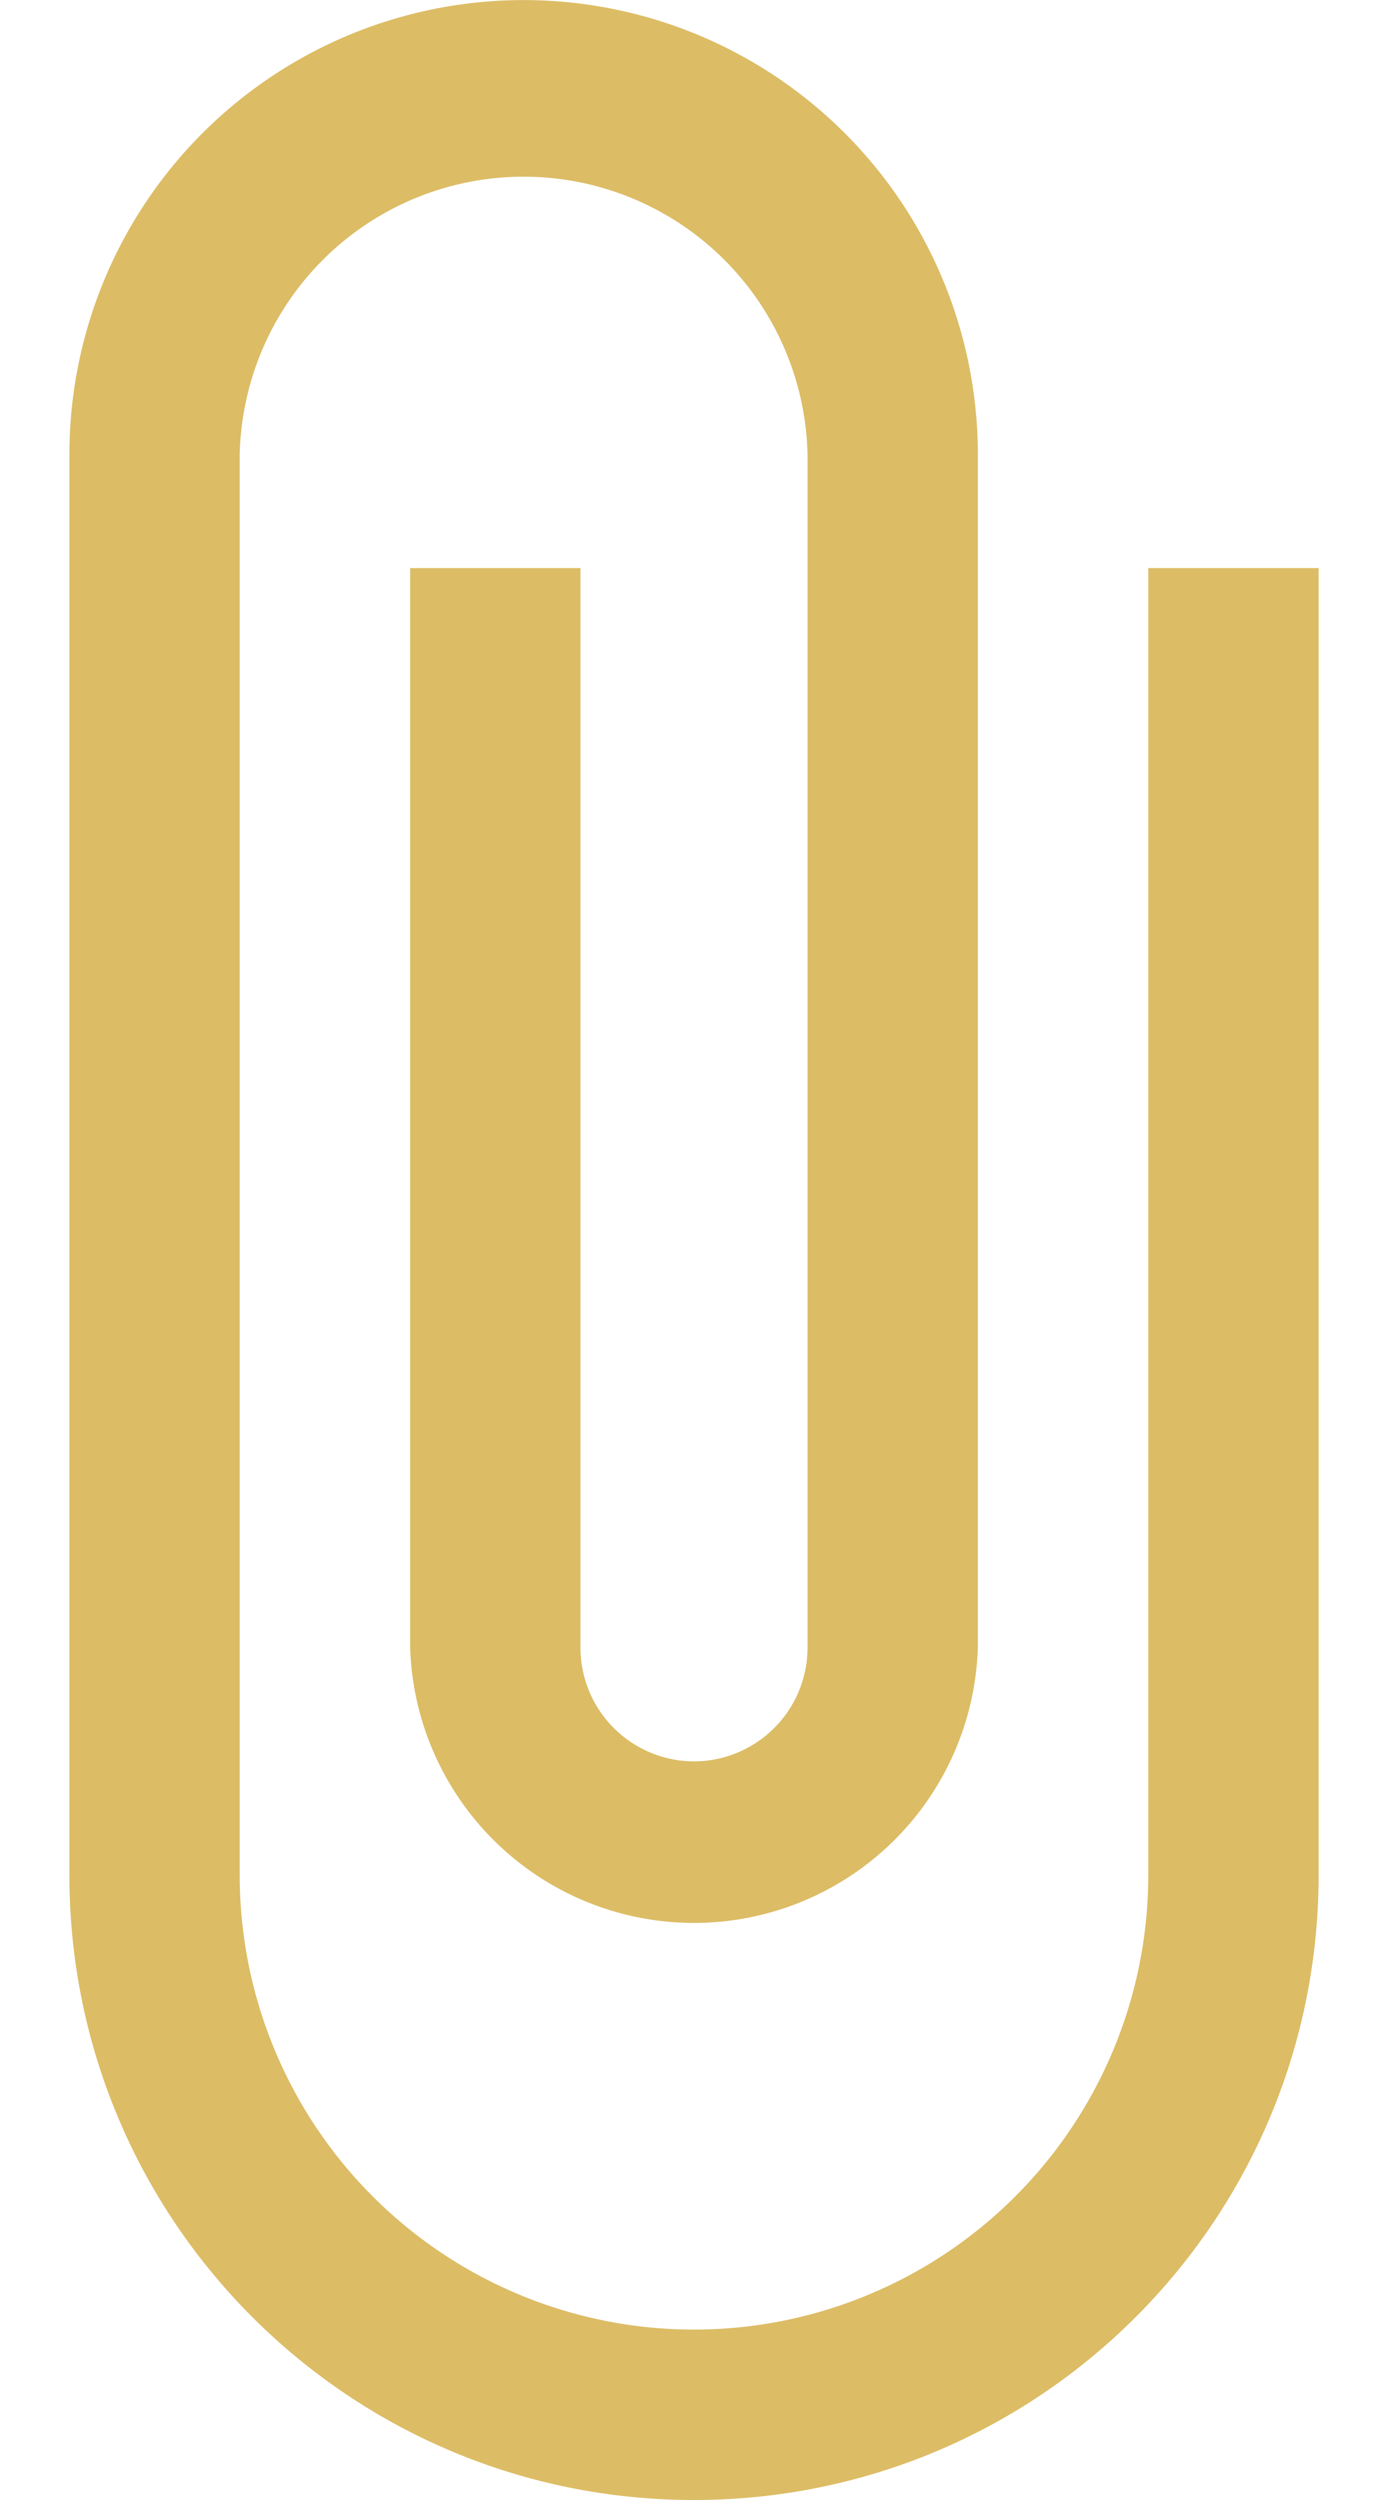 <svg xmlns="http://www.w3.org/2000/svg" width="10" height="18" viewBox="0 0 10 18">
    <g fill="none" fill-rule="evenodd">
        <path d="M-10-6h30v30h-30z"/>
        <path fill="#DCBC65" fill-rule="nonzero" d="M8.273 4.09v9.41a3.272 3.272 0 1 1-6.546 0V3.273a2.046 2.046 0 0 1 4.091 0v8.59a.82.82 0 0 1-.818.819.82.82 0 0 1-.818-.818V4.09H2.955v7.773a2.046 2.046 0 0 0 4.09 0V3.273a3.272 3.272 0 1 0-6.545 0V13.5C.5 15.987 2.513 18 5 18s4.5-2.013 4.5-4.5V4.09H8.273z"/>
    </g>
</svg>
